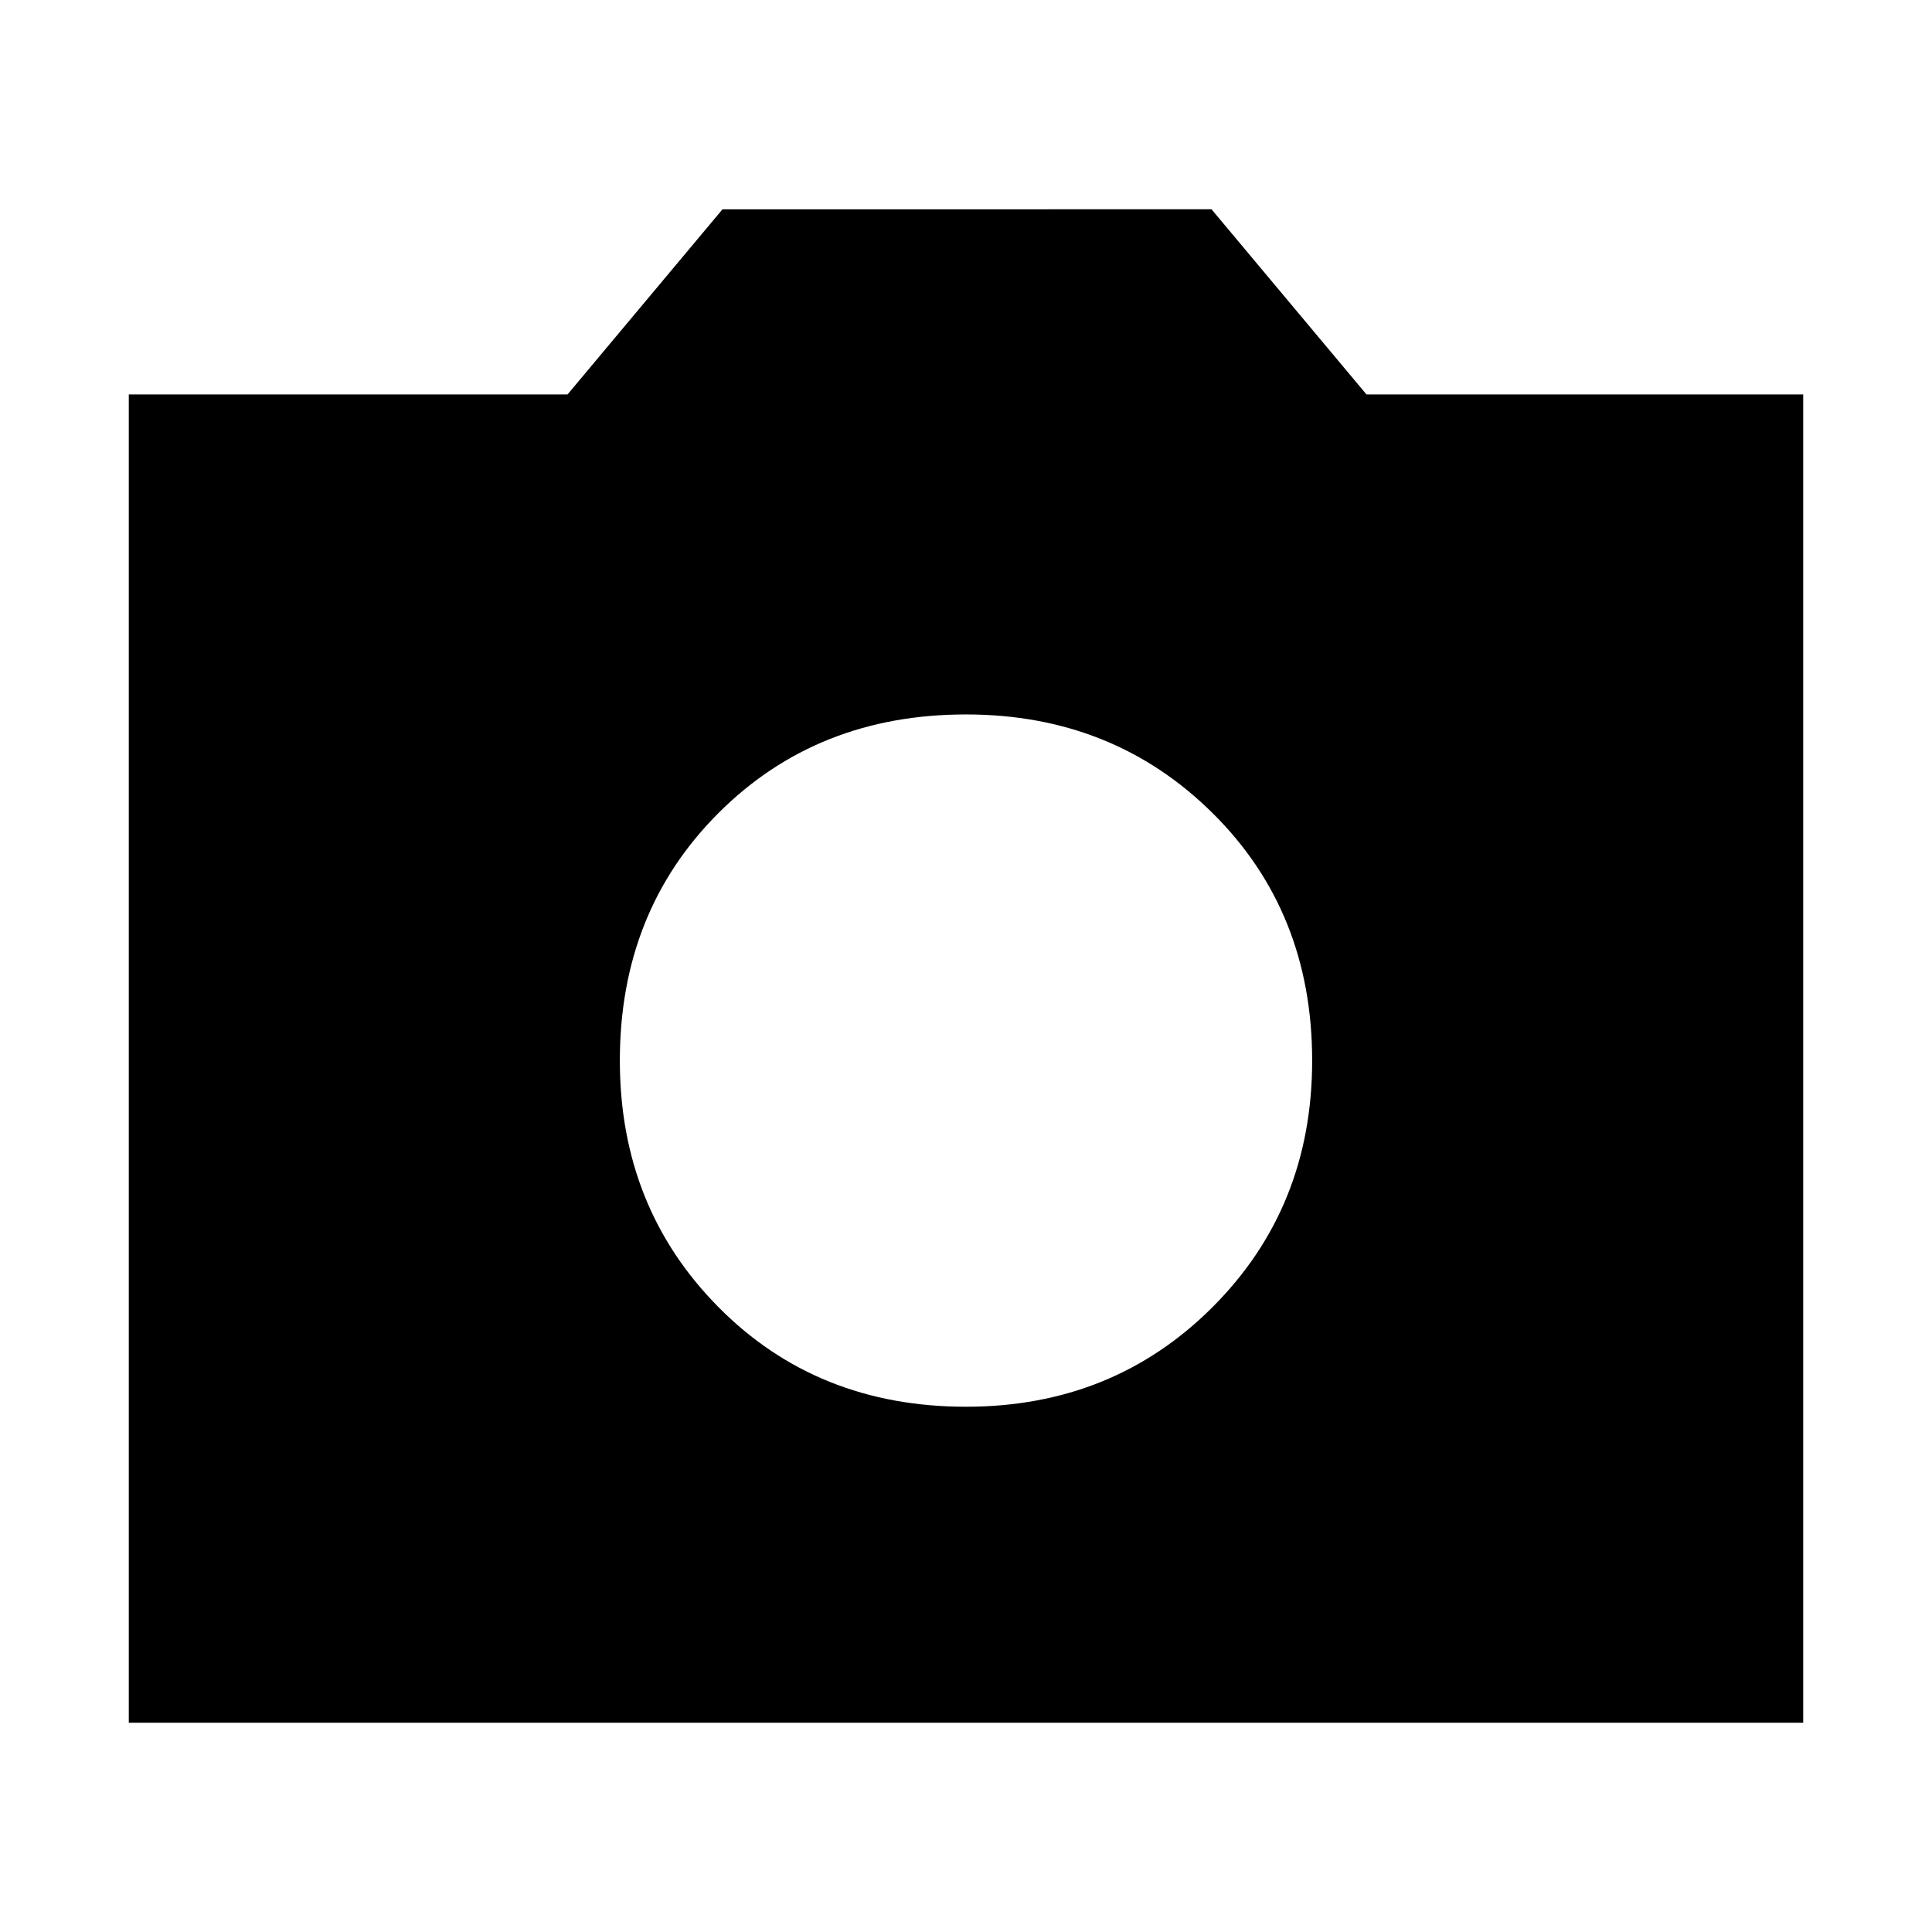 <svg xmlns="http://www.w3.org/2000/svg" height="48" width="48"><path d="M24 34.95q3.65 0 6.125-2.475T32.6 26.35q0-3.7-2.475-6.15T24 17.75q-3.7 0-6.15 2.45t-2.45 6.15q0 3.65 2.45 6.125T24 34.95ZM3.2 42.8v-33h10.9l3.85-4.6H30.1l3.85 4.6H44.8v33Z"/></svg>